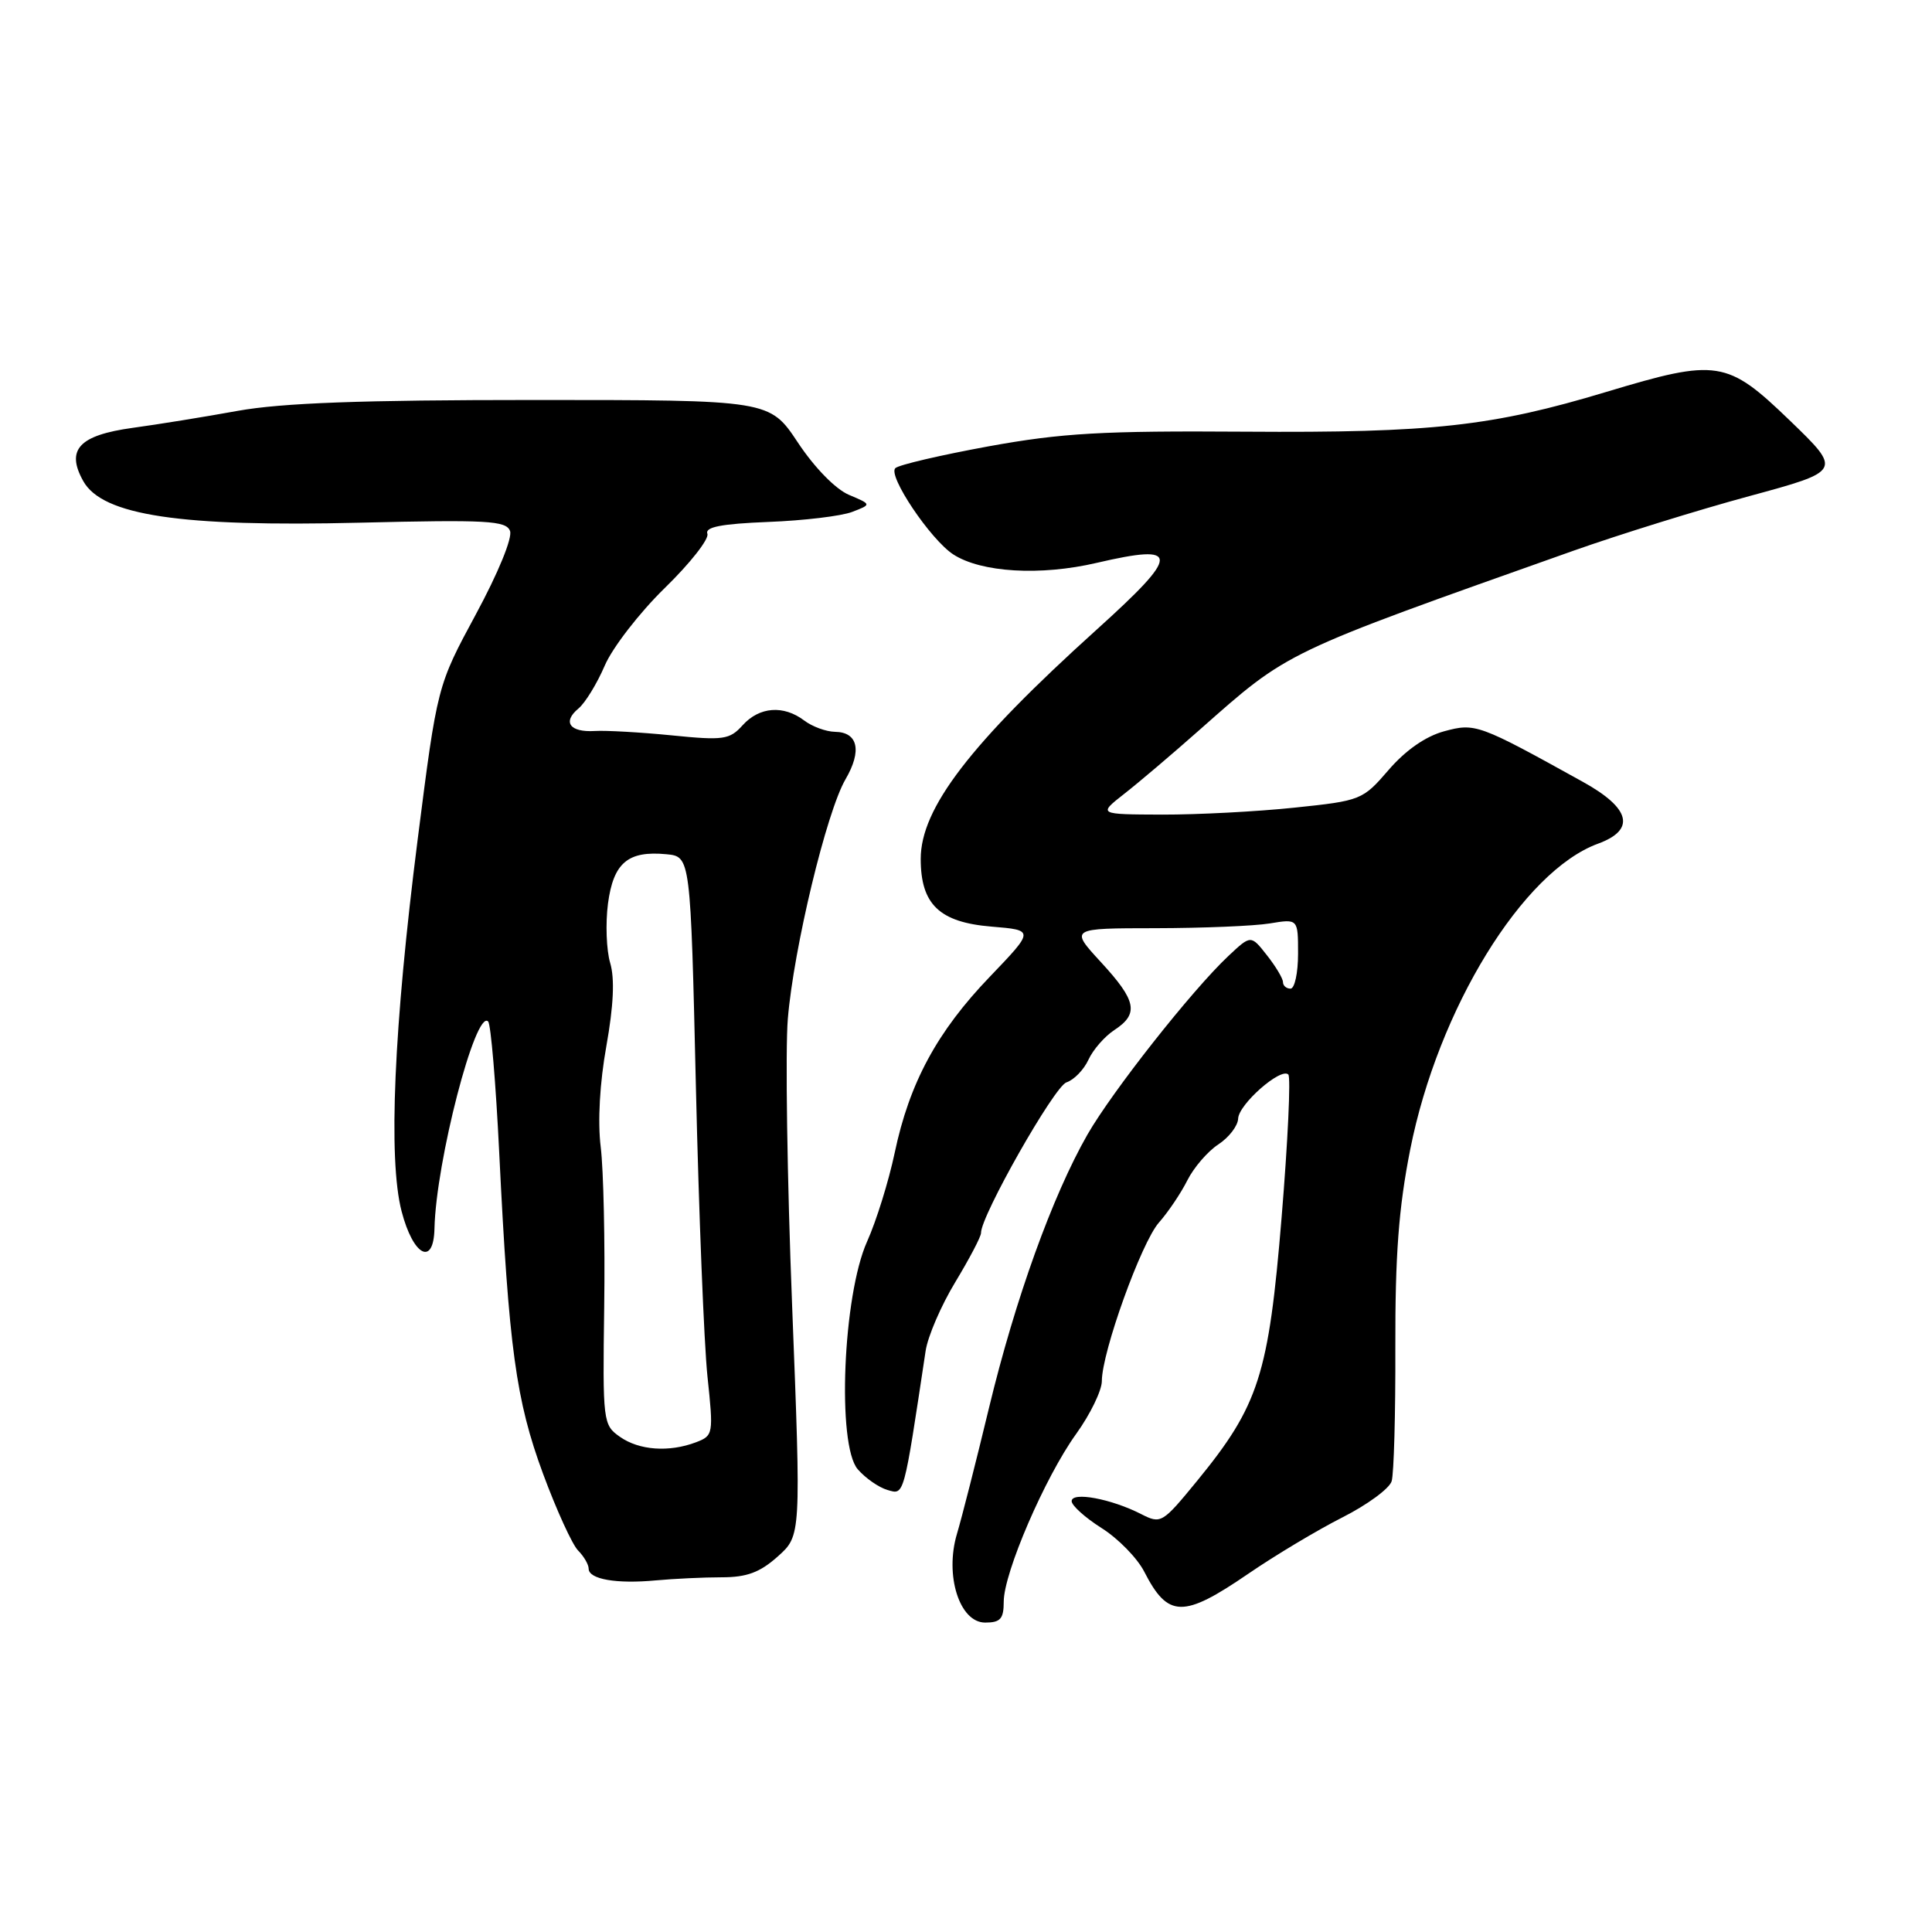 <?xml version="1.0" encoding="UTF-8" standalone="no"?>
<!DOCTYPE svg PUBLIC "-//W3C//DTD SVG 1.1//EN" "http://www.w3.org/Graphics/SVG/1.1/DTD/svg11.dtd" >
<svg xmlns="http://www.w3.org/2000/svg" xmlns:xlink="http://www.w3.org/1999/xlink" version="1.1" viewBox="0 0 256 256">
 <g >
 <path fill="currentColor"
d=" M 133.00 212.23 C 133.00 208.41 138.46 195.75 142.59 190.01 C 144.47 187.40 146.00 184.24 146.00 183.00 C 146.00 179.17 151.23 164.64 153.56 162.00 C 154.78 160.62 156.48 158.10 157.33 156.40 C 158.19 154.69 160.05 152.54 161.45 151.63 C 162.85 150.71 164.02 149.18 164.06 148.23 C 164.12 146.33 169.73 141.40 170.71 142.38 C 171.05 142.71 170.65 151.23 169.82 161.31 C 168.10 182.19 166.81 186.22 158.60 196.25 C 154.00 201.86 153.83 201.96 151.20 200.62 C 147.25 198.60 142.00 197.62 142.00 198.91 C 142.00 199.49 143.79 201.10 145.97 202.48 C 148.16 203.86 150.69 206.45 151.61 208.24 C 154.76 214.40 156.77 214.44 165.39 208.54 C 168.98 206.08 174.60 202.72 177.88 201.06 C 181.16 199.40 184.10 197.25 184.40 196.27 C 184.70 195.30 184.92 187.30 184.89 178.50 C 184.86 166.34 185.33 160.06 186.86 152.32 C 190.55 133.71 201.77 115.44 211.75 111.79 C 216.77 109.95 216.07 107.10 209.74 103.60 C 195.89 95.92 195.48 95.78 191.35 96.90 C 188.89 97.57 186.24 99.42 184.00 102.02 C 180.56 106.01 180.34 106.10 171.50 107.02 C 166.55 107.54 158.68 107.95 154.00 107.94 C 145.50 107.91 145.50 107.91 148.95 105.20 C 150.85 103.72 155.35 99.90 158.95 96.71 C 170.88 86.17 169.81 86.69 208.50 72.97 C 214.55 70.83 225.03 67.57 231.79 65.74 C 244.08 62.40 244.08 62.40 237.14 55.70 C 228.84 47.70 227.56 47.50 212.88 51.92 C 197.73 56.49 189.81 57.37 165.00 57.20 C 146.03 57.07 140.70 57.38 131.00 59.14 C 124.67 60.30 119.11 61.59 118.64 62.03 C 117.59 63.00 123.29 71.49 126.31 73.46 C 130.01 75.86 137.85 76.33 145.33 74.58 C 156.47 71.99 156.46 73.37 145.29 83.45 C 128.56 98.55 122.00 107.10 122.00 113.81 C 122.00 119.84 124.48 122.21 131.37 122.78 C 137.07 123.25 137.07 123.25 131.17 129.41 C 124.17 136.69 120.50 143.49 118.55 152.76 C 117.76 156.50 116.12 161.79 114.89 164.52 C 111.69 171.64 110.88 191.46 113.65 194.68 C 114.67 195.86 116.45 197.10 117.60 197.43 C 119.83 198.08 119.71 198.53 122.65 179.00 C 122.94 177.07 124.71 172.97 126.59 169.87 C 128.46 166.77 130.00 163.85 129.99 163.37 C 129.96 161.12 139.71 143.94 141.31 143.42 C 142.31 143.09 143.61 141.75 144.22 140.43 C 144.82 139.11 146.36 137.34 147.65 136.49 C 150.95 134.33 150.60 132.61 145.87 127.48 C 141.75 123.00 141.75 123.00 153.12 122.99 C 159.38 122.98 166.19 122.70 168.25 122.36 C 172.00 121.74 172.00 121.74 172.00 126.37 C 172.00 128.92 171.55 131.00 171.00 131.00 C 170.45 131.00 170.00 130.61 170.00 130.13 C 170.00 129.66 169.04 128.05 167.87 126.57 C 165.75 123.87 165.75 123.87 162.76 126.68 C 157.94 131.21 147.37 144.62 144.09 150.34 C 139.46 158.44 134.52 172.15 131.06 186.50 C 129.34 193.65 127.42 201.19 126.80 203.25 C 125.16 208.75 127.14 215.00 130.54 215.00 C 132.56 215.00 133.00 214.51 133.00 212.23 Z  M 95.62 209.00 C 98.95 209.00 100.69 208.36 103.06 206.24 C 106.15 203.48 106.15 203.48 104.96 172.99 C 104.30 156.22 104.05 139.13 104.39 135.01 C 105.17 125.64 109.52 107.56 112.04 103.25 C 114.24 99.47 113.69 97.01 110.64 96.97 C 109.46 96.95 107.63 96.28 106.56 95.47 C 103.82 93.40 100.63 93.64 98.41 96.09 C 96.68 98.01 95.88 98.13 89.01 97.44 C 84.88 97.03 80.29 96.77 78.82 96.86 C 75.50 97.06 74.49 95.67 76.65 93.88 C 77.54 93.14 79.11 90.58 80.13 88.20 C 81.15 85.82 84.73 81.19 88.09 77.91 C 91.45 74.64 93.99 71.40 93.73 70.73 C 93.39 69.83 95.57 69.41 101.80 69.16 C 106.49 68.98 111.50 68.38 112.92 67.83 C 115.50 66.84 115.50 66.84 112.49 65.57 C 110.72 64.82 107.93 61.97 105.73 58.65 C 101.98 53.00 101.98 53.00 70.74 53.00 C 47.87 53.00 37.36 53.39 31.50 54.44 C 27.10 55.24 20.84 56.25 17.60 56.69 C 10.47 57.67 8.69 59.58 11.04 63.76 C 13.58 68.29 23.89 69.84 47.67 69.26 C 64.55 68.85 67.06 68.99 67.58 70.35 C 67.93 71.25 66.01 75.93 63.06 81.39 C 57.94 90.87 57.94 90.87 55.35 111.18 C 52.18 136.08 51.42 153.59 53.21 160.49 C 54.75 166.43 57.46 167.85 57.57 162.78 C 57.77 153.93 63.02 133.68 64.68 135.35 C 65.04 135.70 65.70 143.54 66.15 152.75 C 67.42 178.66 68.36 185.54 71.96 195.29 C 73.75 200.12 75.84 204.70 76.61 205.46 C 77.37 206.23 78.00 207.31 78.00 207.86 C 78.00 209.26 81.70 209.90 86.89 209.41 C 89.30 209.19 93.23 209.00 95.62 209.00 Z  M 82.15 190.39 C 79.90 188.81 79.85 188.44 80.06 173.14 C 80.18 164.54 79.97 155.03 79.60 152.00 C 79.18 148.60 79.47 143.47 80.35 138.59 C 81.30 133.26 81.47 129.67 80.85 127.59 C 80.35 125.89 80.22 122.36 80.56 119.73 C 81.28 114.33 83.20 112.70 88.30 113.19 C 91.50 113.50 91.50 113.50 92.21 144.00 C 92.60 160.78 93.29 178.04 93.74 182.36 C 94.55 190.03 94.52 190.23 92.22 191.11 C 88.65 192.46 84.70 192.18 82.15 190.39 Z "/>
</g>
</svg>